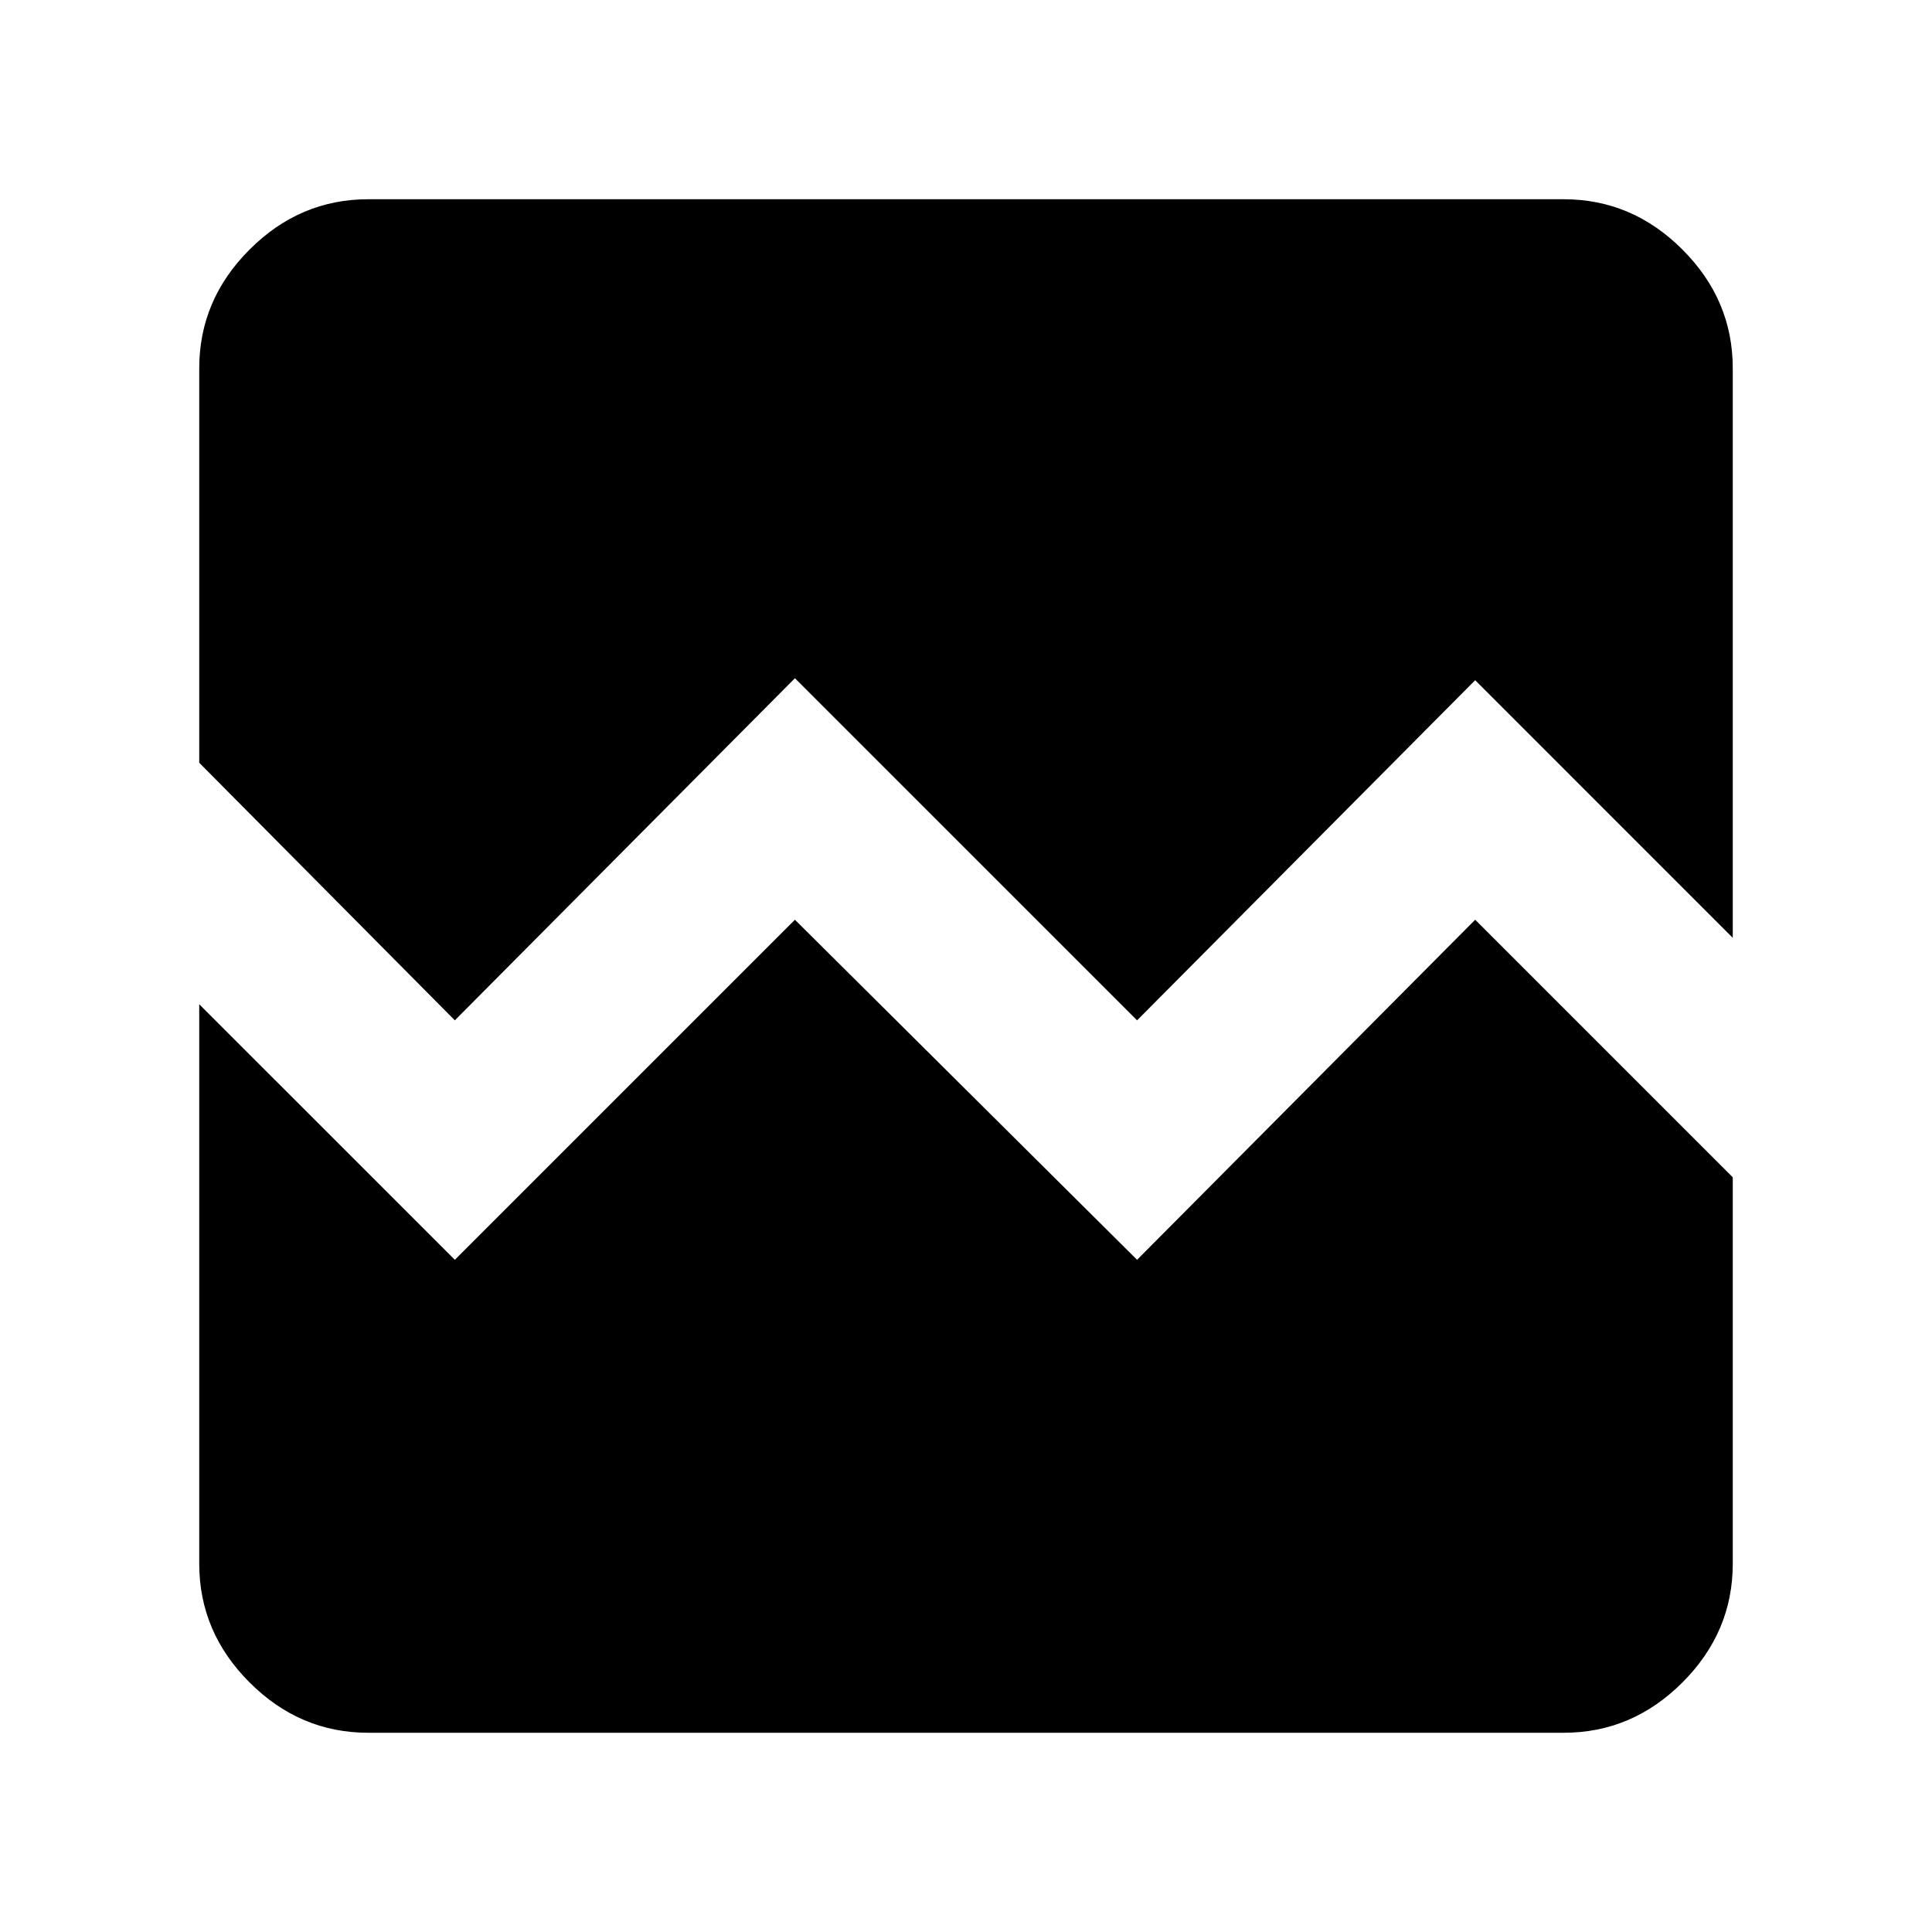 <svg xmlns="http://www.w3.org/2000/svg" height="40" width="40"><path d="M9.417 21.125 4.125 15.792V7.625Q4.125 6.208 5.167 5.167Q6.208 4.125 7.625 4.125H32.375Q33.792 4.125 34.833 5.167Q35.875 6.208 35.875 7.625V19.417L30.542 14.083L23.542 21.125L16.458 14.042ZM7.625 35.875Q6.208 35.875 5.167 34.833Q4.125 33.792 4.125 32.375V20.792L9.417 26.083L16.458 19.042L23.542 26.083L30.542 19.042L35.875 24.375V32.375Q35.875 33.792 34.833 34.833Q33.792 35.875 32.375 35.875Z"/></svg>